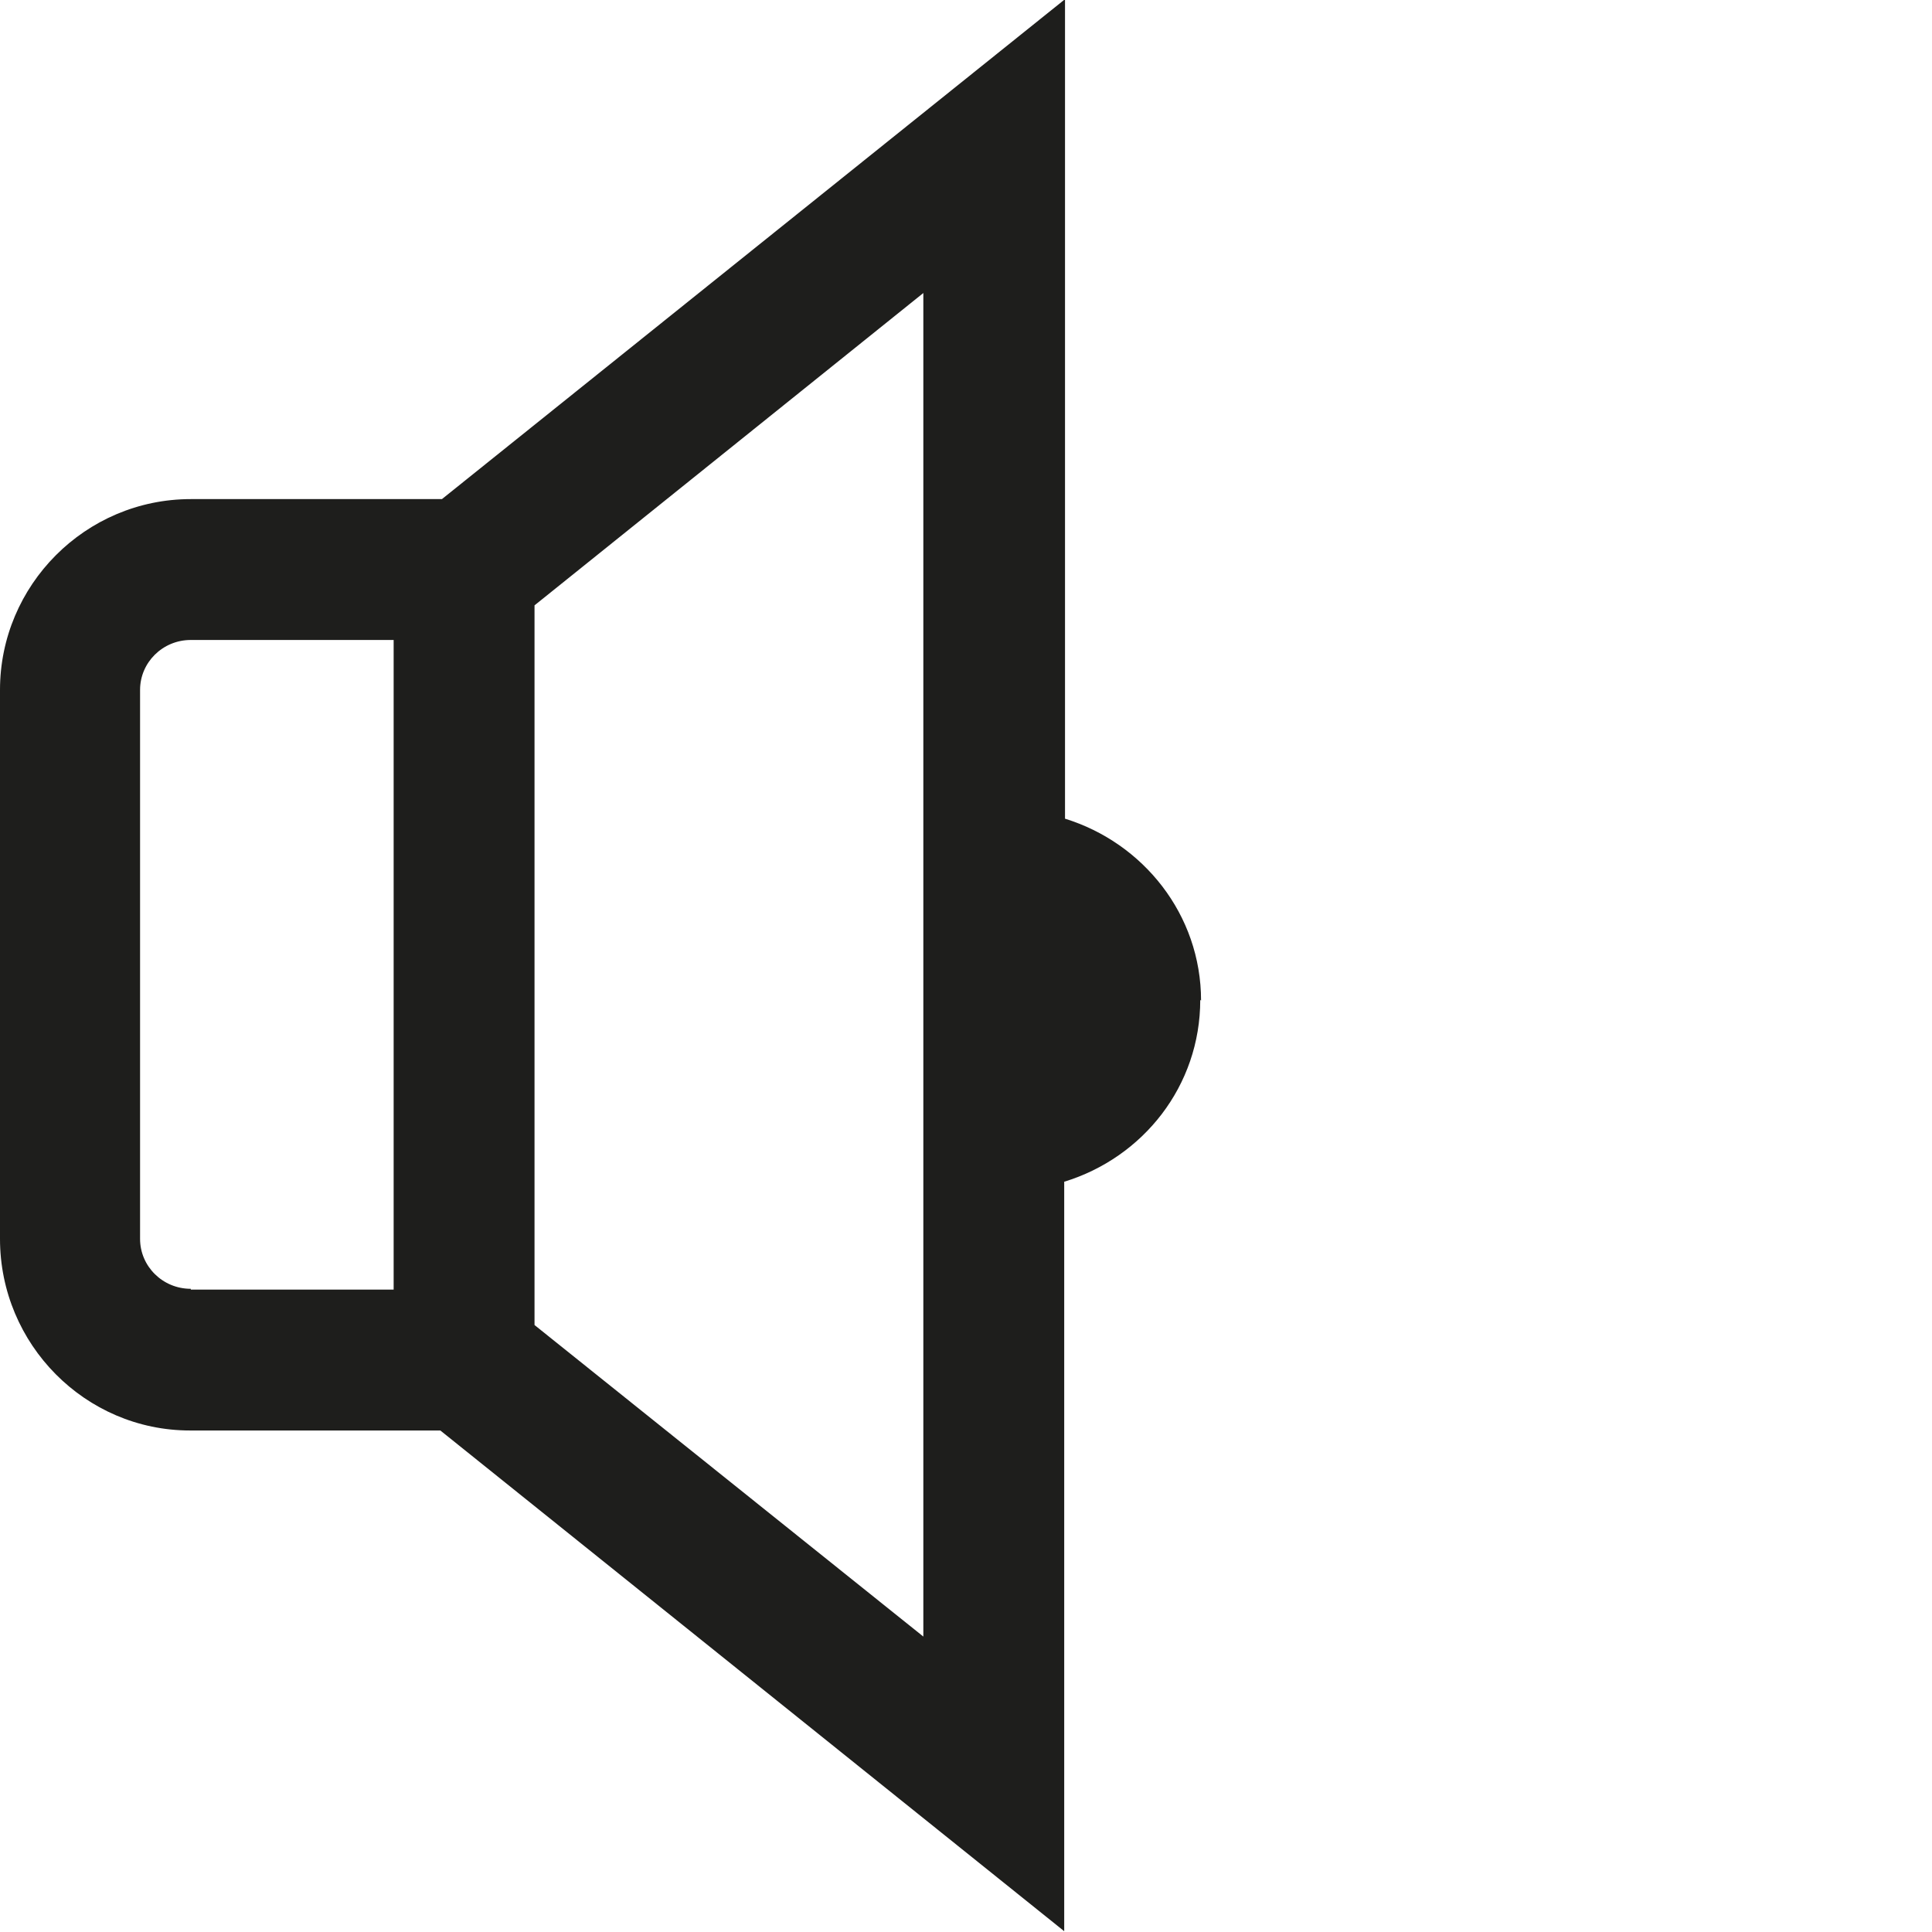 <svg viewBox="0 0 24 24" xmlns="http://www.w3.org/2000/svg">
  <path fill="#1e1e1c" d="M14.91 12.42c0 1.07-.71 1.96-1.69 2.26v9.31l-7.75-6.22H2.36C1.06 17.77 0 16.7 0 15.39V8.57C0 7.27 1.06 6.2 2.37 6.2h3.12l7.74-6.21v10.18c.97.3 1.69 1.19 1.69 2.26Zm-12.54 3.6h2.52V7.95H2.37c-.35 0-.63.28-.63.62v6.82c0 .34.28.62.63.62Zm9.1-12.38L6.64 7.52v8.94l4.83 3.87z"/>
</svg>
